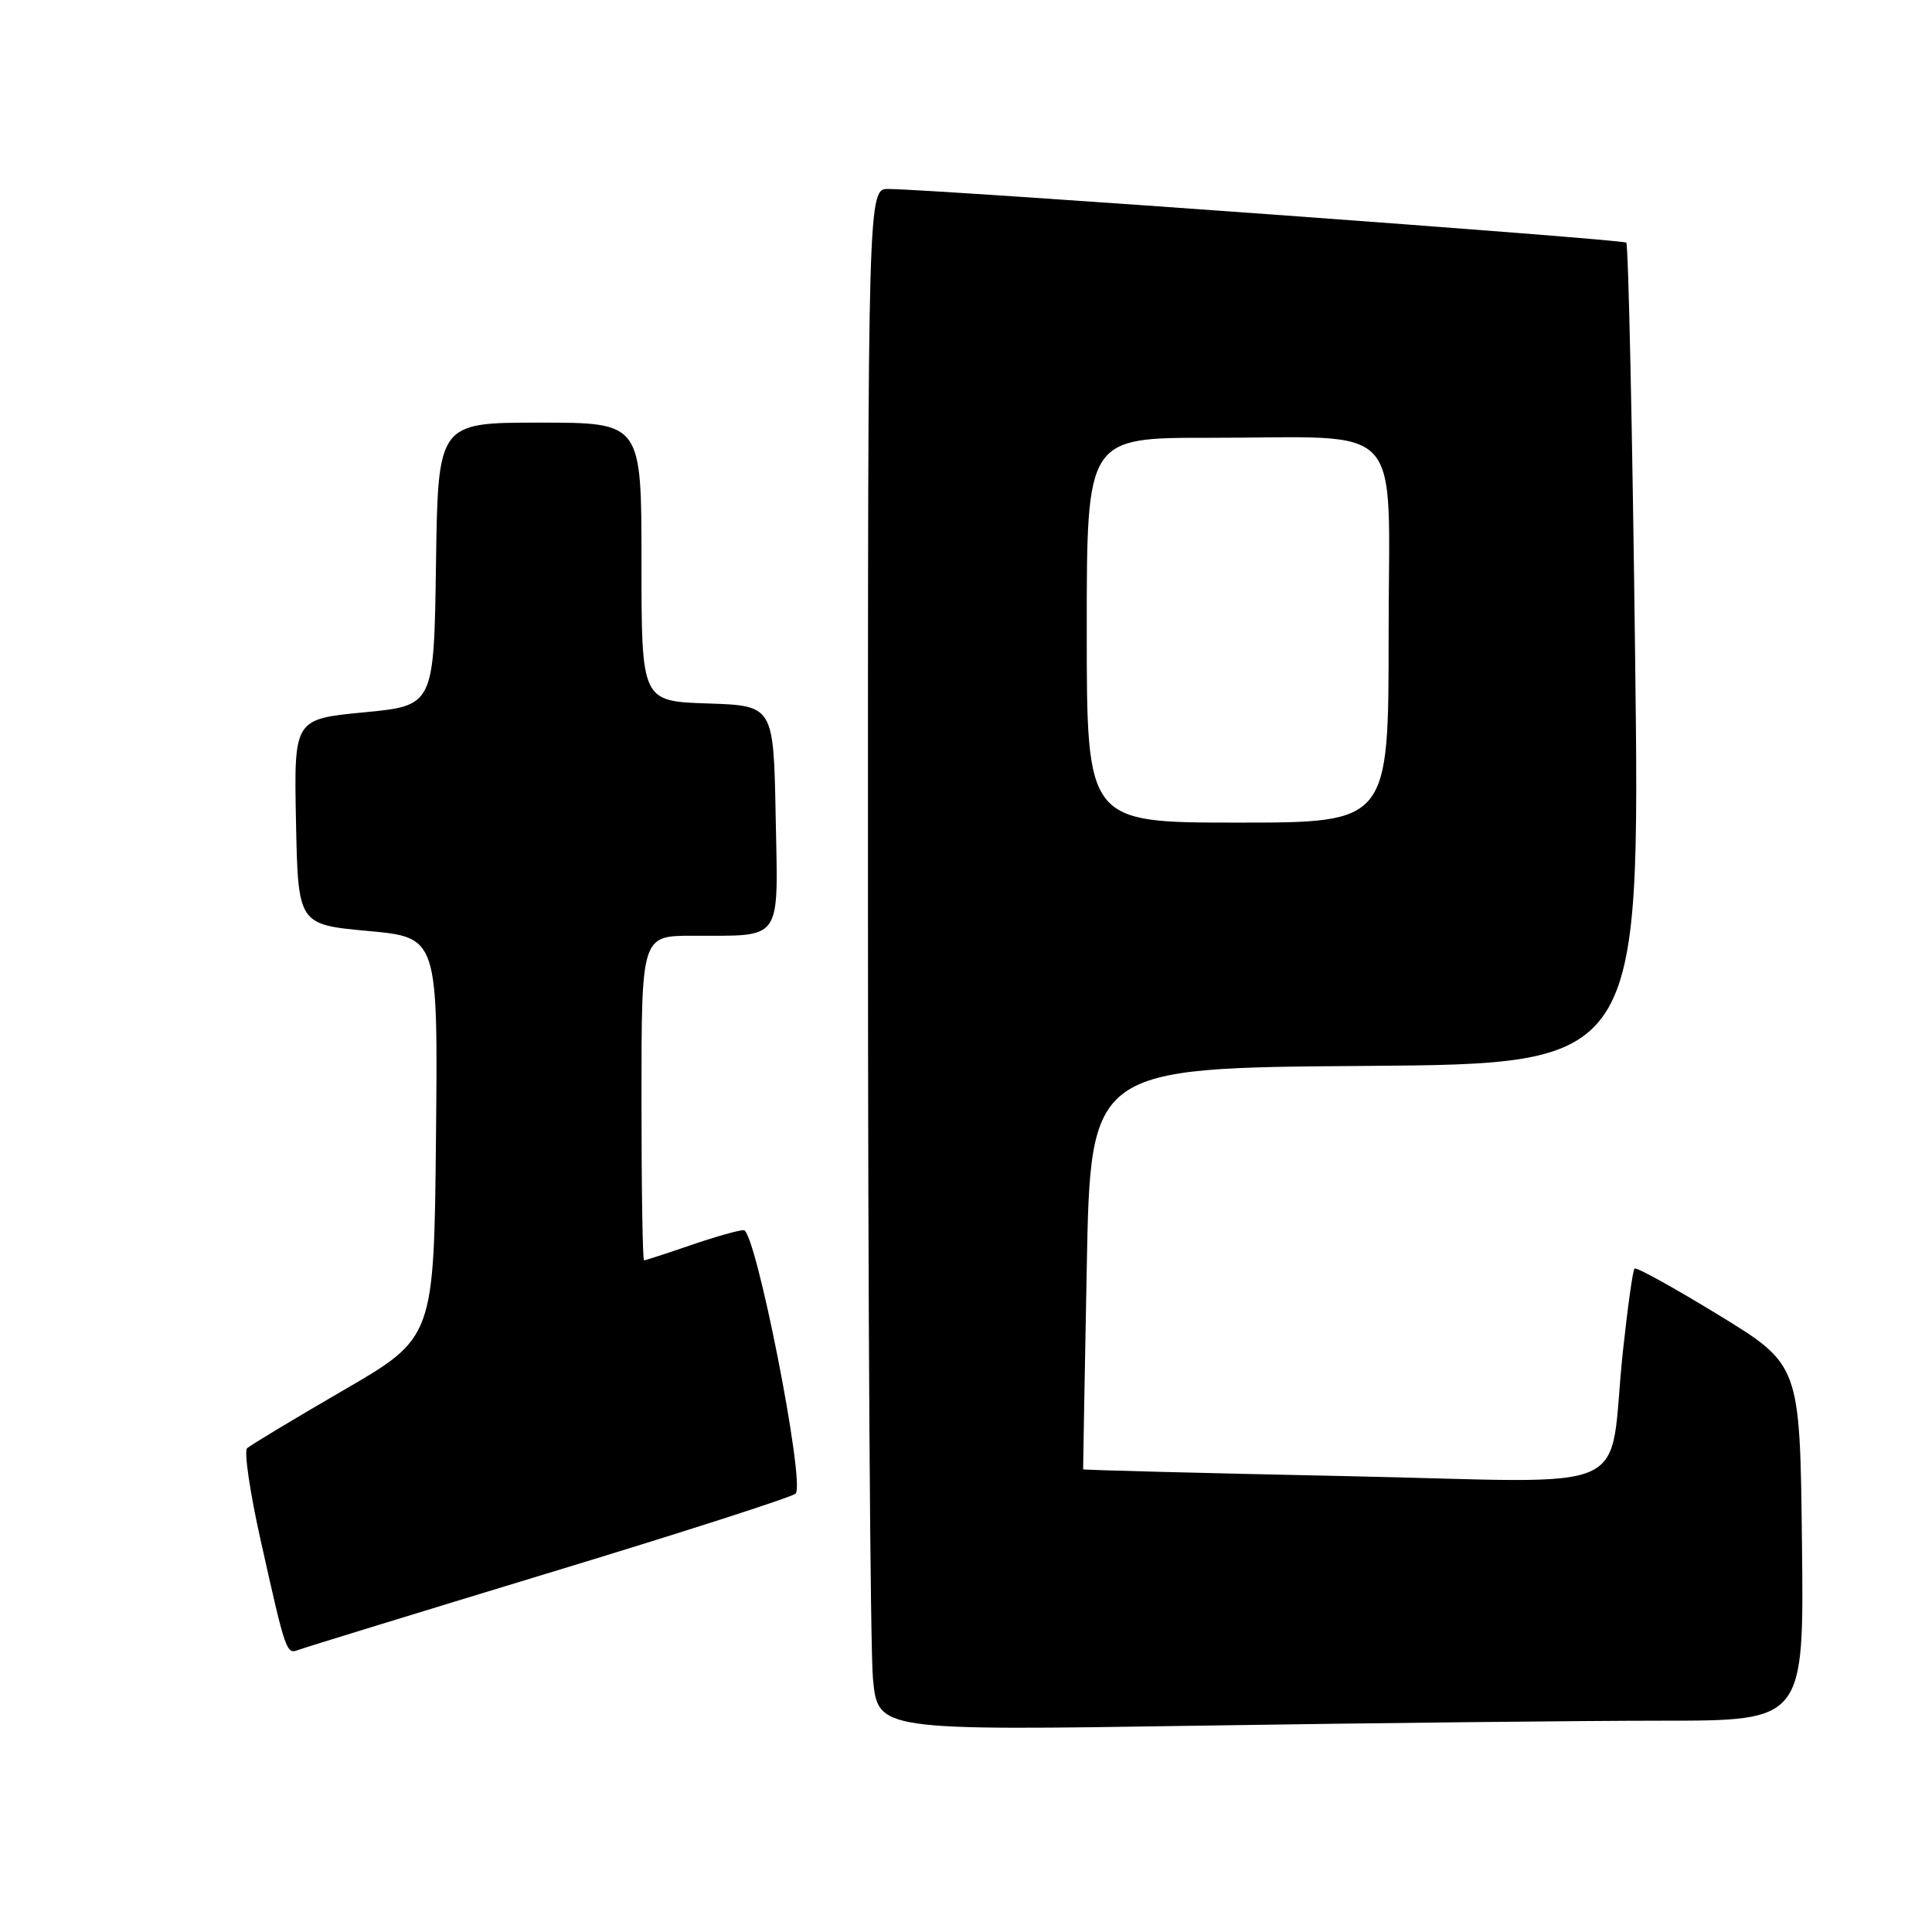 <?xml version="1.0" encoding="UTF-8" standalone="no"?>
<!DOCTYPE svg PUBLIC "-//W3C//DTD SVG 1.1//EN" "http://www.w3.org/Graphics/SVG/1.1/DTD/svg11.dtd" >
<svg xmlns="http://www.w3.org/2000/svg" xmlns:xlink="http://www.w3.org/1999/xlink" version="1.1" viewBox="0 0 256 256">
 <g >
 <path fill="currentColor"
d=" M 220.27 228.00 C 239.04 228.00 239.04 228.00 238.77 204.42 C 238.50 180.84 238.50 180.84 227.75 174.26 C 221.83 170.64 216.81 167.86 216.58 168.09 C 216.36 168.31 215.67 173.22 215.05 179.00 C 212.95 198.64 217.91 196.41 178.19 195.59 C 159.13 195.19 143.53 194.79 143.52 194.69 C 143.51 194.58 143.72 182.57 144.00 168.00 C 144.50 141.50 144.50 141.50 180.91 141.24 C 217.33 140.97 217.33 140.97 216.66 86.82 C 216.30 57.04 215.77 32.44 215.49 32.15 C 215.04 31.70 124.87 25.14 117.75 25.04 C 115.00 25.00 115.00 25.00 115.01 120.25 C 115.01 172.64 115.31 218.61 115.67 222.41 C 116.32 229.32 116.32 229.32 158.91 228.66 C 182.33 228.30 209.95 228.00 220.27 228.00 Z  M 72.73 208.42 C 90.20 203.12 104.91 198.39 105.42 197.91 C 106.76 196.67 100.13 163.00 98.55 163.00 C 97.87 163.00 94.70 163.90 91.50 165.00 C 88.30 166.10 85.53 167.00 85.34 167.00 C 85.15 167.00 85.00 157.32 85.00 145.50 C 85.00 124.00 85.00 124.00 91.75 123.99 C 103.85 123.96 103.10 125.04 102.78 108.13 C 102.50 93.50 102.50 93.50 93.75 93.21 C 85.00 92.92 85.00 92.92 85.00 74.46 C 85.00 56.00 85.00 56.00 71.52 56.00 C 58.04 56.00 58.04 56.00 57.77 74.75 C 57.50 93.50 57.50 93.50 48.22 94.39 C 38.95 95.28 38.95 95.28 39.22 108.89 C 39.50 122.50 39.50 122.50 48.77 123.36 C 58.03 124.21 58.03 124.21 57.77 150.74 C 57.50 177.26 57.50 177.26 45.50 184.22 C 38.90 188.05 33.16 191.51 32.74 191.90 C 32.32 192.30 33.12 197.77 34.53 204.06 C 37.88 219.06 37.94 219.24 39.57 218.61 C 40.34 218.32 55.26 213.73 72.73 208.42 Z  M 144.00 83.50 C 144.00 58.00 144.00 58.00 160.25 58.01 C 186.64 58.03 184.00 55.12 184.00 84.13 C 184.00 109.00 184.00 109.00 164.00 109.00 C 144.00 109.00 144.00 109.00 144.00 83.50 Z "/>
</g>
</svg>